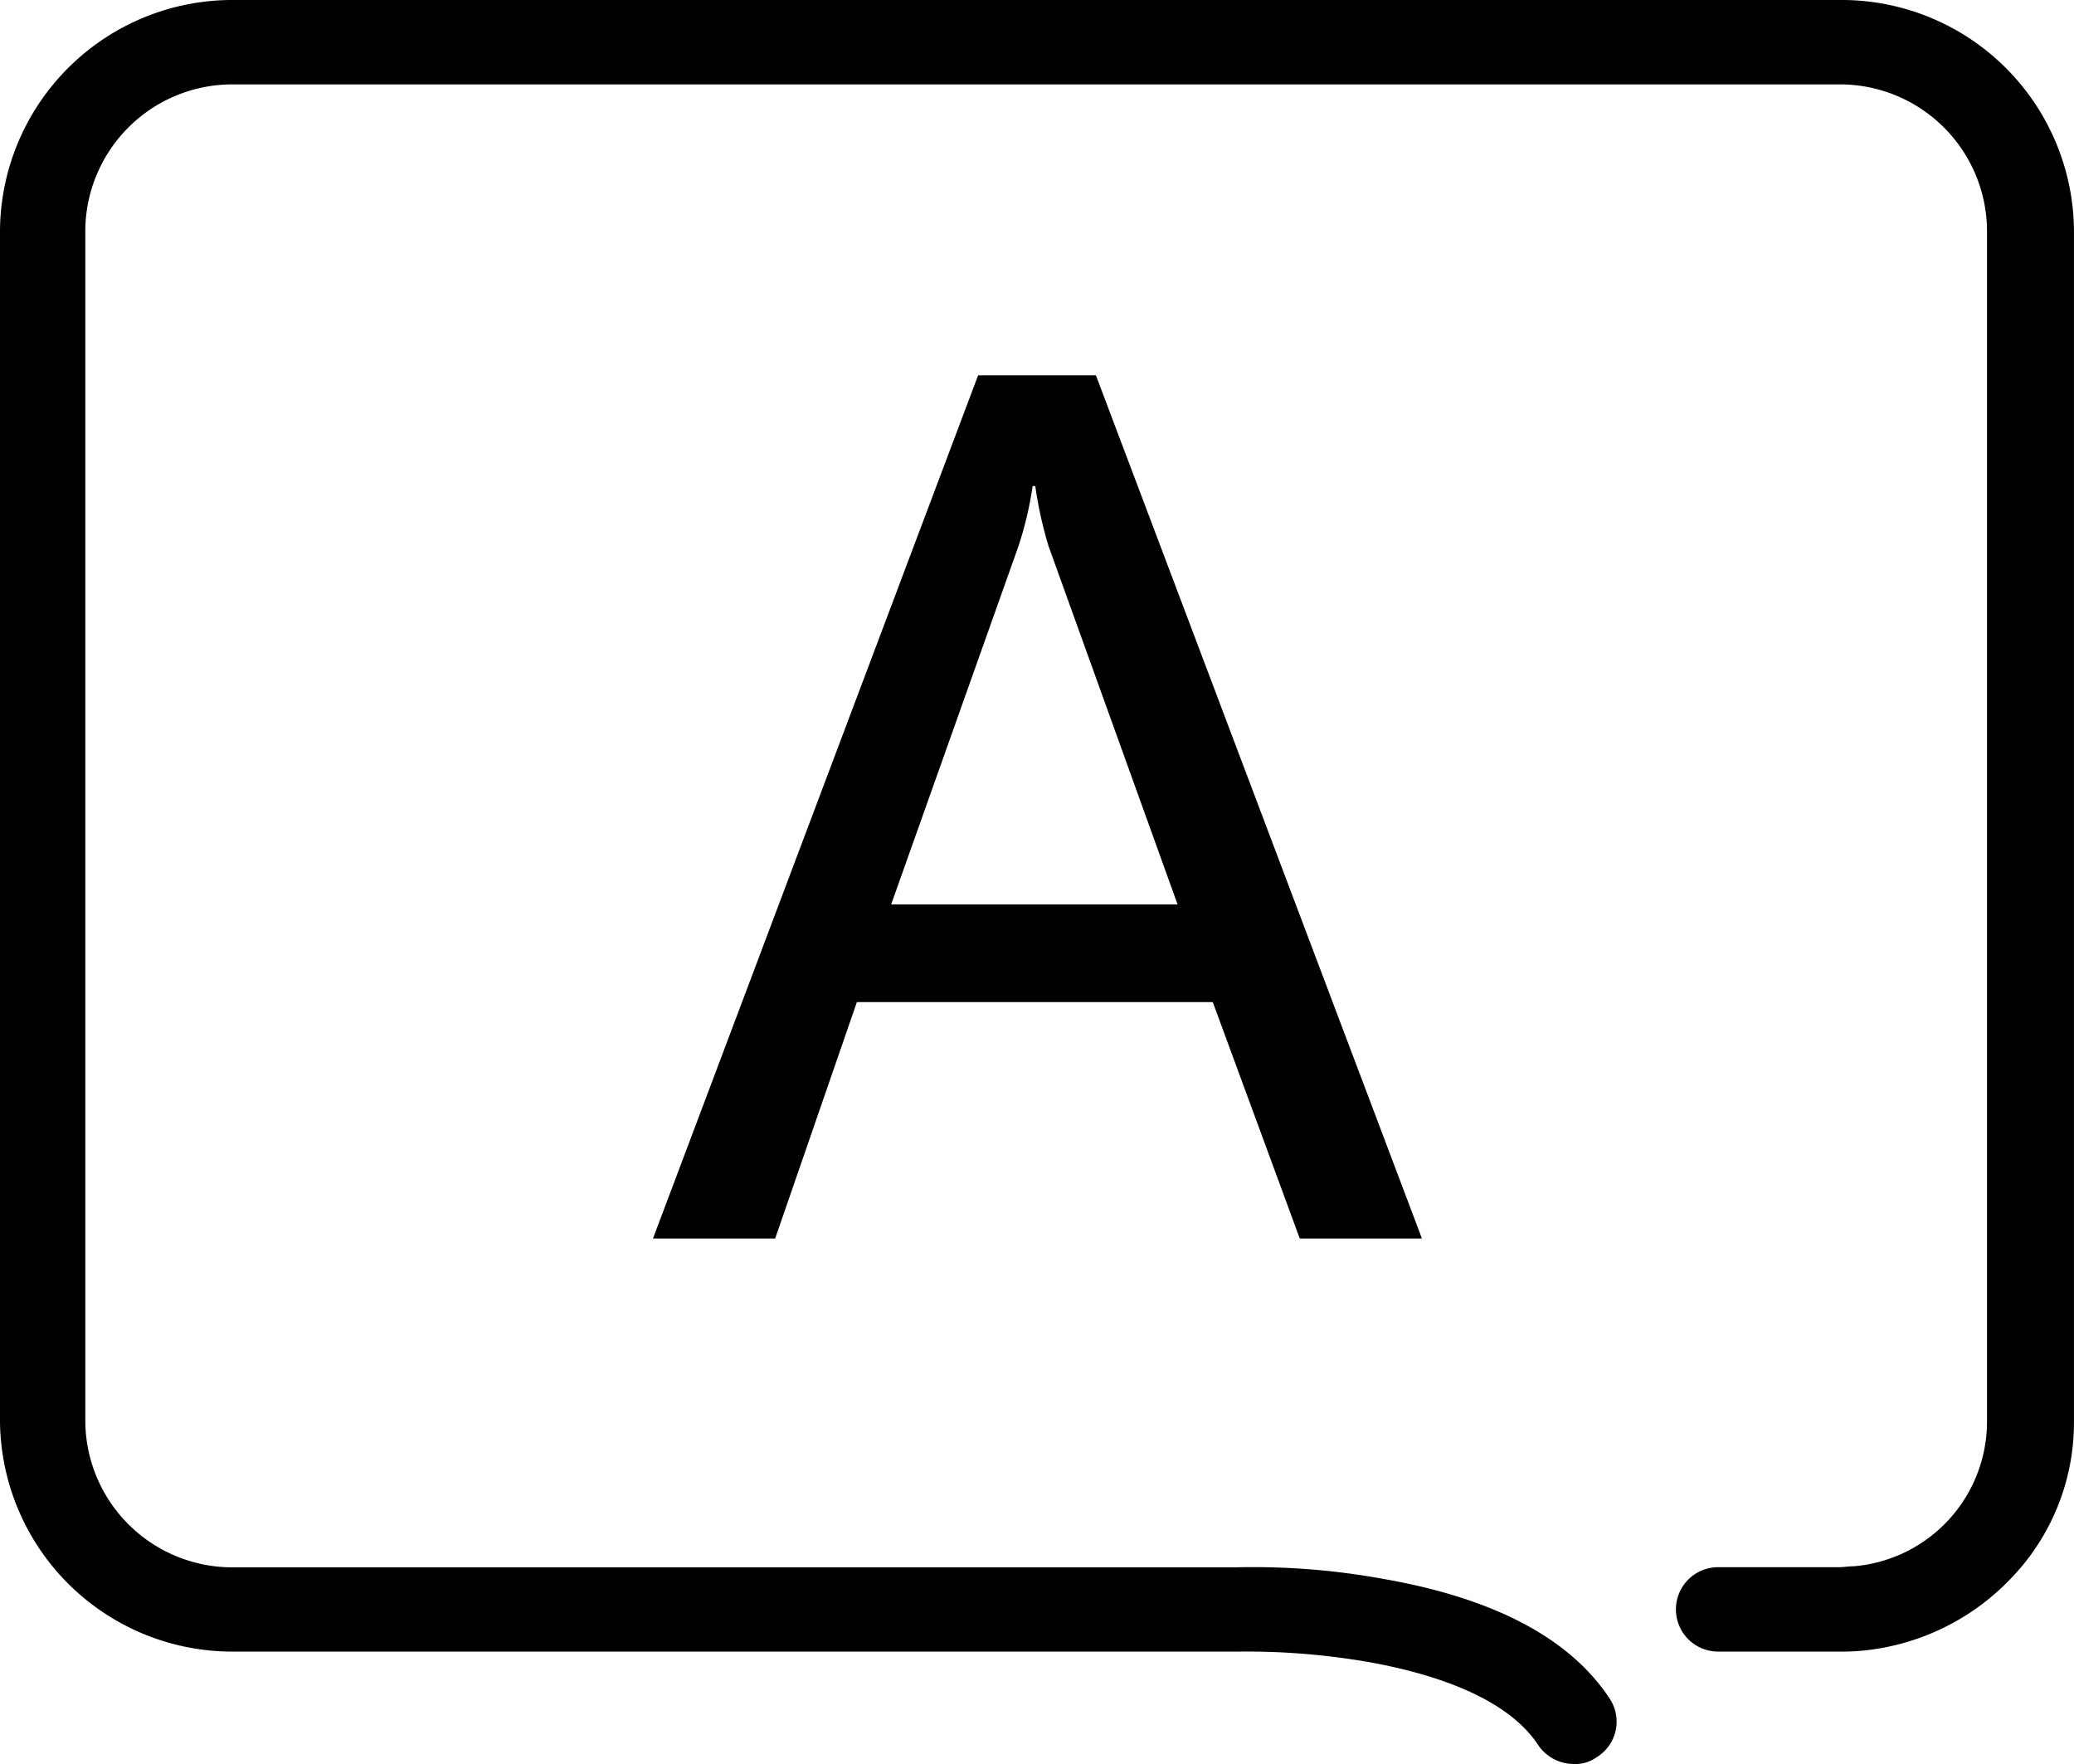 <svg xmlns="http://www.w3.org/2000/svg" width="60.316" height="51.294" viewBox="0 0 60.316 51.294">
  <g id="language" transform="translate(-10 -27.7)">
    <g id="Group_87" data-name="Group 87" transform="translate(10 27.7)">
      <path id="Path_119" data-name="Path 119" d="M63.492,27.7H16.824A6.758,6.758,0,0,0,10,34.371V69.053a6.758,6.758,0,0,0,6.824,6.671H46.011a20.8,20.8,0,0,1,3.808.307c1.712.307,3.961.971,4.907,2.4a1.254,1.254,0,0,0,1.048.562,1.074,1.074,0,0,0,.665-.2,1.212,1.212,0,0,0,.383-1.687c-1.15-1.763-3.374-2.939-6.619-3.5a21.011,21.011,0,0,0-4.268-.332H16.8a4.277,4.277,0,0,1-4.319-4.217V34.371A4.277,4.277,0,0,1,16.8,30.154H63.467a4.277,4.277,0,0,1,4.319,4.217V69.053A4.224,4.224,0,0,1,63.9,73.244c-.153,0-.281.026-.434.026h-3.5a1.227,1.227,0,1,0,0,2.454h3.5a6.228,6.228,0,0,0,.69-.026,6.871,6.871,0,0,0,4.37-2.147,6.523,6.523,0,0,0,1.789-4.473V34.371A6.758,6.758,0,0,0,63.492,27.7ZM41.871,38.613H38.446l-9.456,25.1h3.553l2.377-6.875H45.27l2.53,6.875h3.553l-9.482-25.1ZM35.916,54l3.706-10.428a10.354,10.354,0,0,0,.409-1.738h.077a11.857,11.857,0,0,0,.383,1.738L44.247,54Z" transform="translate(-10 -27.7)"/>
    </g>
  </g>
</svg>
